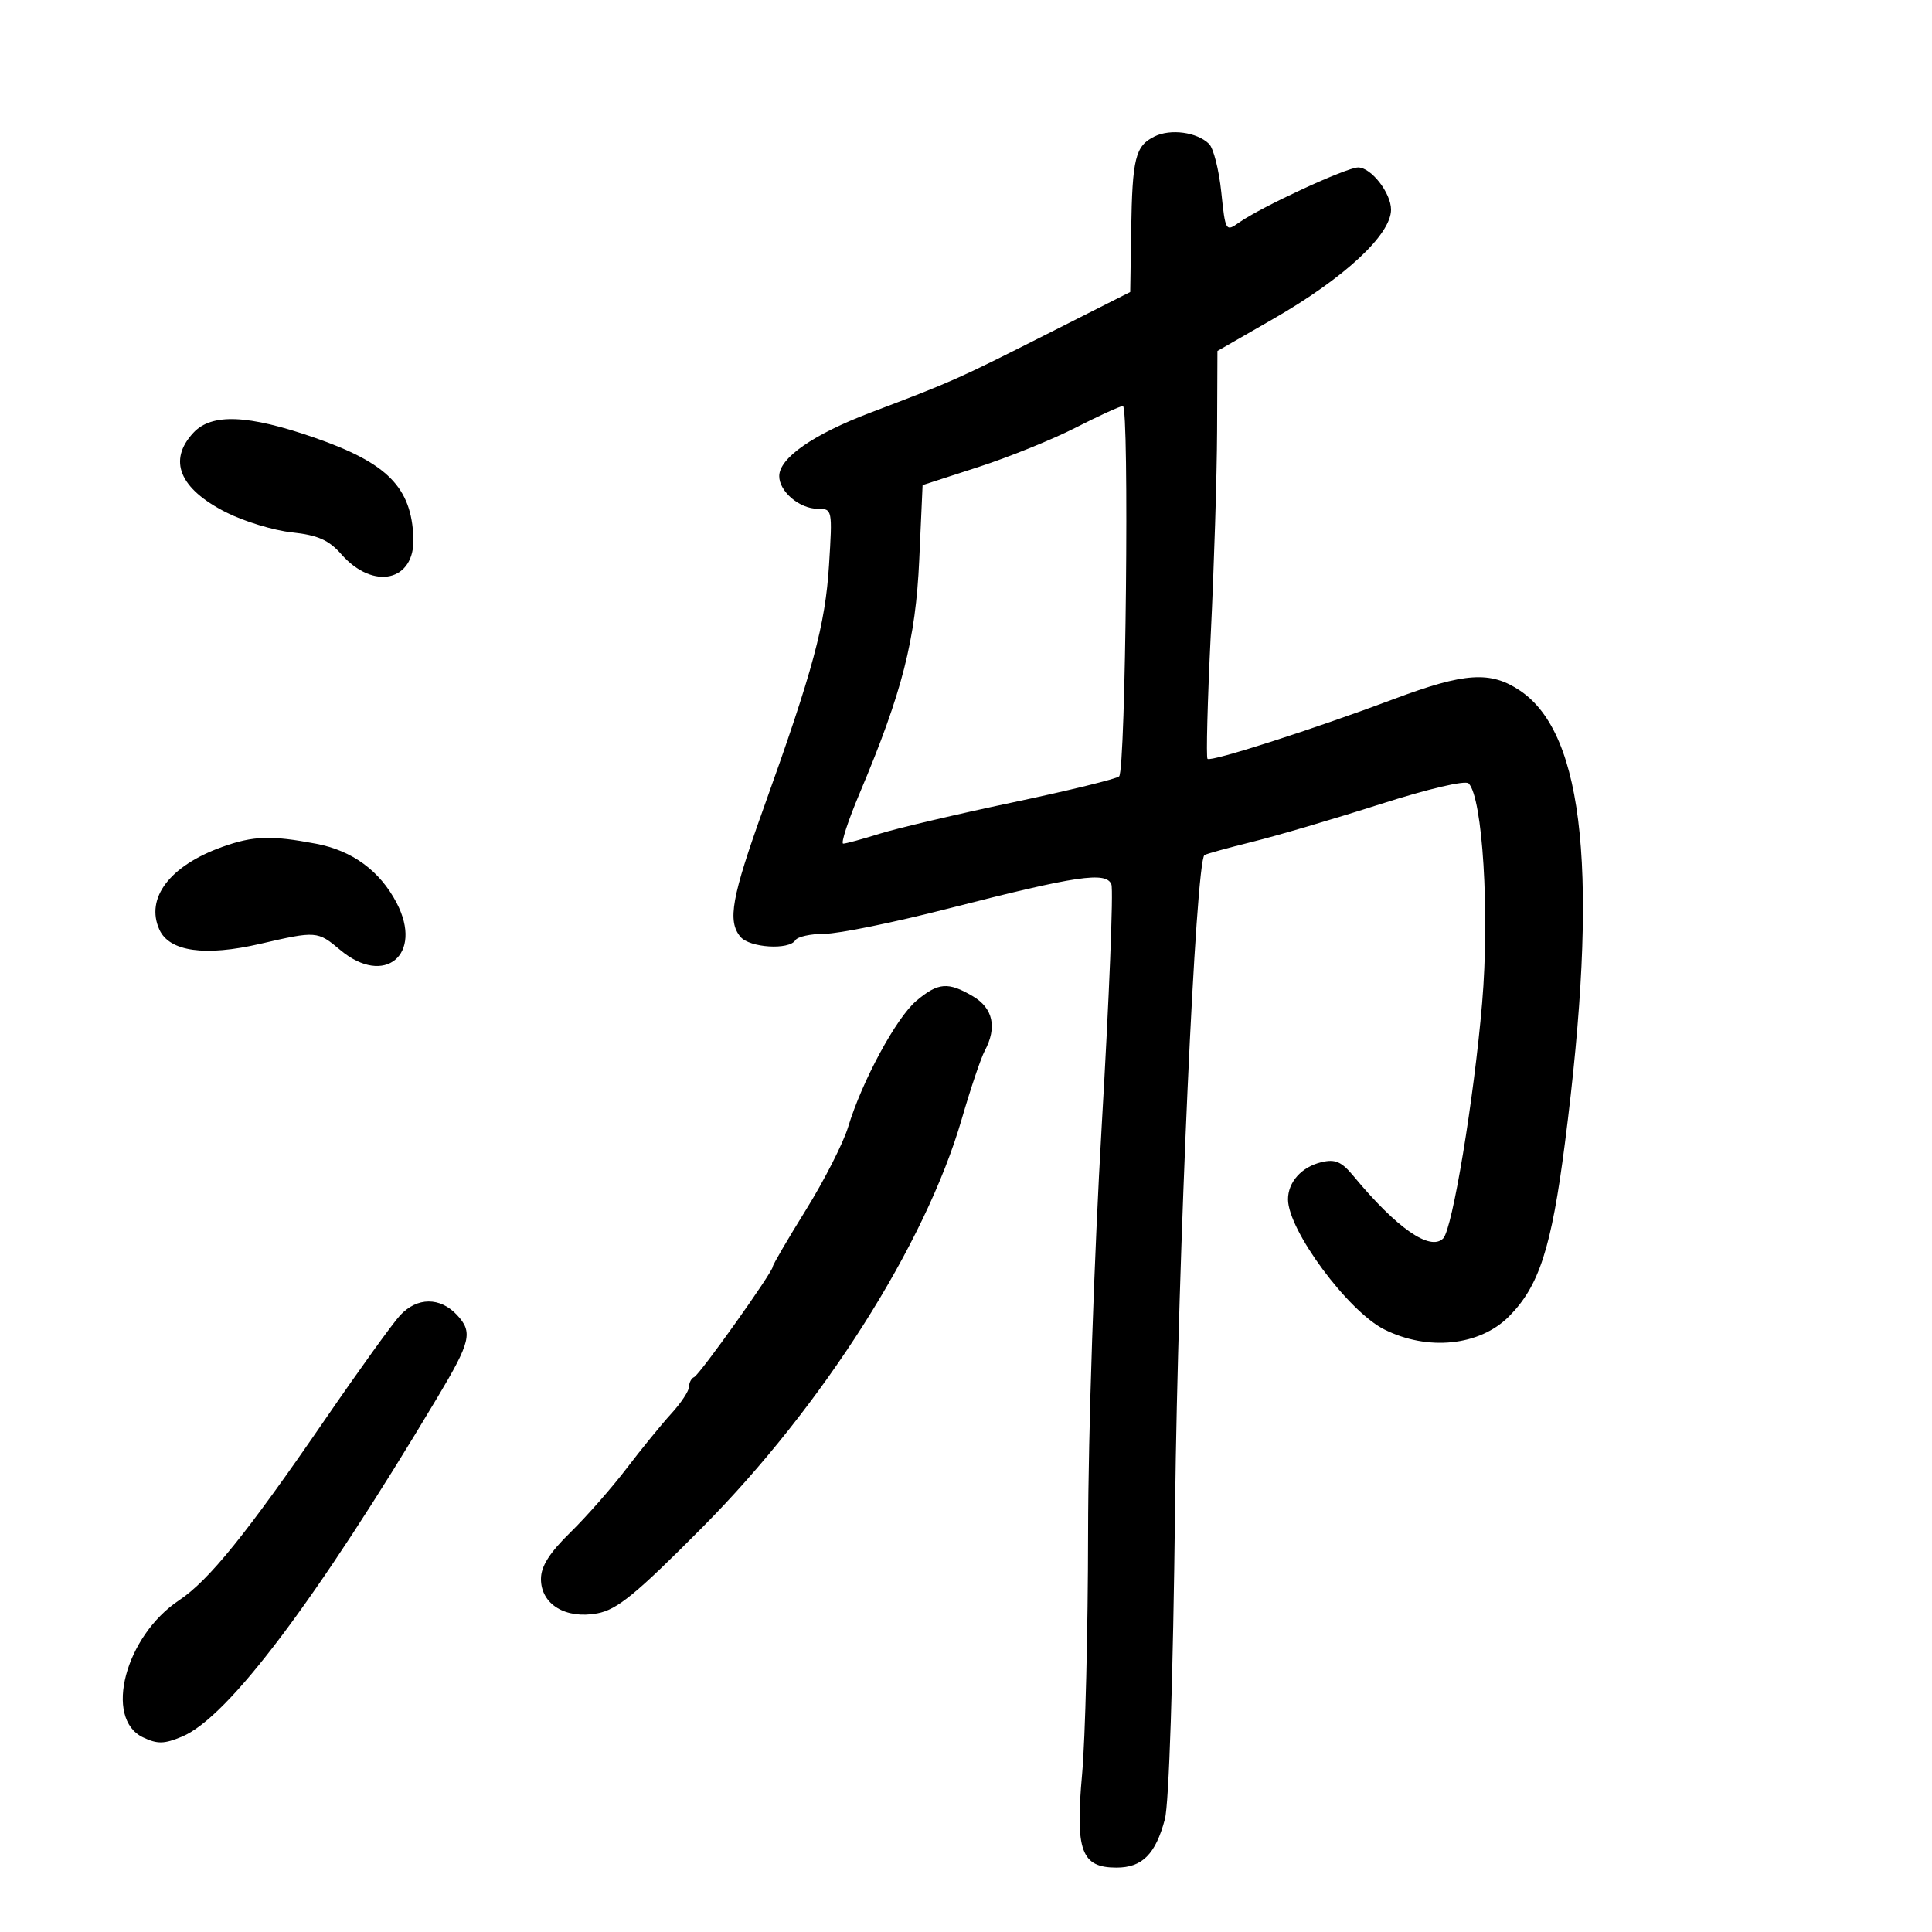 <svg xmlns="http://www.w3.org/2000/svg" width="300" height="300" viewBox="0 0 300 300" version="1.1">
	<path d="M 179.272 21.189 C 176.291 22.657, 175.823 24.538, 175.649 35.778 L 175.500 45.342 162.482 51.921 C 148.626 58.923, 148.017 59.194, 135.200 64.061 C 126.274 67.451, 121 71.118, 121 73.934 C 121 76.324, 124.152 79, 126.967 79 C 129.246 79, 129.270 79.117, 128.730 87.750 C 128.150 97.025, 126.240 104.119, 118.565 125.500 C 113.599 139.335, 112.936 143.014, 114.971 145.465 C 116.389 147.174, 122.536 147.560, 123.500 146 C 123.840 145.450, 125.882 145, 128.038 145 C 130.194 145, 138.830 143.238, 147.229 141.085 C 167.203 135.963, 171.789 135.285, 172.576 137.338 C 172.906 138.196, 172.232 155.009, 171.080 174.699 C 169.901 194.847, 168.973 222.524, 168.957 238 C 168.941 253.125, 168.523 270, 168.027 275.500 C 166.951 287.419, 167.902 290, 173.368 290 C 177.359 290, 179.435 287.924, 180.882 282.486 C 181.521 280.083, 182.156 260.618, 182.465 233.986 C 182.918 194.814, 185.672 133.732, 187.029 132.778 C 187.288 132.595, 190.650 131.665, 194.500 130.710 C 198.350 129.755, 207.274 127.126, 214.331 124.868 C 221.750 122.494, 227.534 121.134, 228.045 121.645 C 230.218 123.818, 231.328 141.827, 230.145 155.731 C 228.877 170.645, 225.531 190.869, 224.094 192.306 C 222.072 194.328, 216.873 190.710, 210.178 182.624 C 208.312 180.370, 207.330 179.946, 205.178 180.464 C 202.106 181.204, 200 183.550, 200 186.231 C 200 191.015, 209.318 203.609, 214.948 206.434 C 221.697 209.820, 229.732 208.995, 234.279 204.448 C 238.986 199.741, 240.906 193.805, 243.002 177.488 C 248.305 136.186, 246.110 114.035, 236.043 107.250 C 231.455 104.158, 227.469 104.417, 216.516 108.519 C 203.818 113.276, 188.016 118.349, 187.502 117.835 C 187.272 117.605, 187.500 108.885, 188.009 98.458 C 188.518 88.031, 188.959 73.875, 188.989 67 L 189.043 54.500 197.743 49.500 C 208.756 43.172, 216 36.446, 216 32.551 C 216 29.966, 212.909 26, 210.894 26 C 209.080 26, 195.800 32.144, 192.395 34.559 C 190.335 36.019, 190.276 35.918, 189.637 29.803 C 189.278 26.367, 188.425 23.010, 187.742 22.344 C 185.868 20.514, 181.774 19.956, 179.272 21.189 M 167 66.420 C 163.425 68.247, 156.621 70.999, 151.881 72.535 L 143.261 75.327 142.741 86.914 C 142.182 99.343, 140.114 107.458, 133.519 123.096 C 131.685 127.443, 130.522 131, 130.934 131 C 131.345 131, 133.891 130.307, 136.591 129.461 C 139.291 128.615, 148.605 126.423, 157.288 124.590 C 165.971 122.757, 173.392 120.941, 173.779 120.554 C 174.807 119.526, 175.380 62.991, 174.362 63.049 C 173.888 63.076, 170.575 64.593, 167 66.420 M 30.039 67.189 C 26.040 71.481, 27.842 75.873, 35.114 79.558 C 37.887 80.963, 42.483 82.362, 45.328 82.667 C 49.356 83.099, 51.053 83.850, 53 86.063 C 57.987 91.730, 64.447 90.268, 64.194 83.531 C 63.898 75.673, 60.182 71.904, 48.848 67.968 C 38.520 64.381, 32.873 64.147, 30.039 67.189 M 34.558 131.492 C 26.378 134.406, 22.524 139.465, 24.755 144.361 C 26.306 147.765, 31.845 148.544, 40.397 146.560 C 49.110 144.539, 49.318 144.555, 52.818 147.500 C 59.707 153.297, 65.788 148.237, 61.589 140.200 C 58.988 135.221, 54.714 132.084, 49.073 131.014 C 42.115 129.694, 39.349 129.785, 34.558 131.492 M 142.295 155.405 C 139.177 158.028, 133.838 167.904, 131.693 175.013 C 130.949 177.481, 128.013 183.248, 125.170 187.829 C 122.326 192.410, 120 196.392, 120 196.677 C 120 197.520, 108.646 213.469, 107.787 213.833 C 107.354 214.017, 106.998 214.692, 106.995 215.333 C 106.993 215.975, 105.755 217.850, 104.245 219.500 C 102.735 221.150, 99.614 224.975, 97.309 228 C 95.003 231.025, 91.066 235.506, 88.559 237.958 C 85.318 241.127, 84 243.217, 84 245.185 C 84 249.115, 87.815 251.444, 92.746 250.524 C 95.834 249.948, 98.731 247.576, 109.067 237.162 C 127.718 218.370, 143.703 193.207, 149.338 173.767 C 150.704 169.056, 152.312 164.286, 152.911 163.167 C 154.849 159.545, 154.206 156.553, 151.096 154.716 C 147.224 152.428, 145.690 152.548, 142.295 155.405 M 62.124 204.250 C 60.976 205.488, 55.733 212.768, 50.471 220.428 C 38.292 238.159, 32.439 245.406, 27.805 248.494 C 19.440 254.067, 16.075 266.851, 22.204 269.775 C 24.440 270.842, 25.490 270.822, 28.268 269.661 C 35.425 266.671, 49.021 248.614, 67.920 217 C 73.101 208.333, 73.451 206.861, 70.967 204.195 C 68.340 201.375, 64.769 201.397, 62.124 204.250" stroke="none" fill="black" fill-rule="evenodd"/>
</svg>